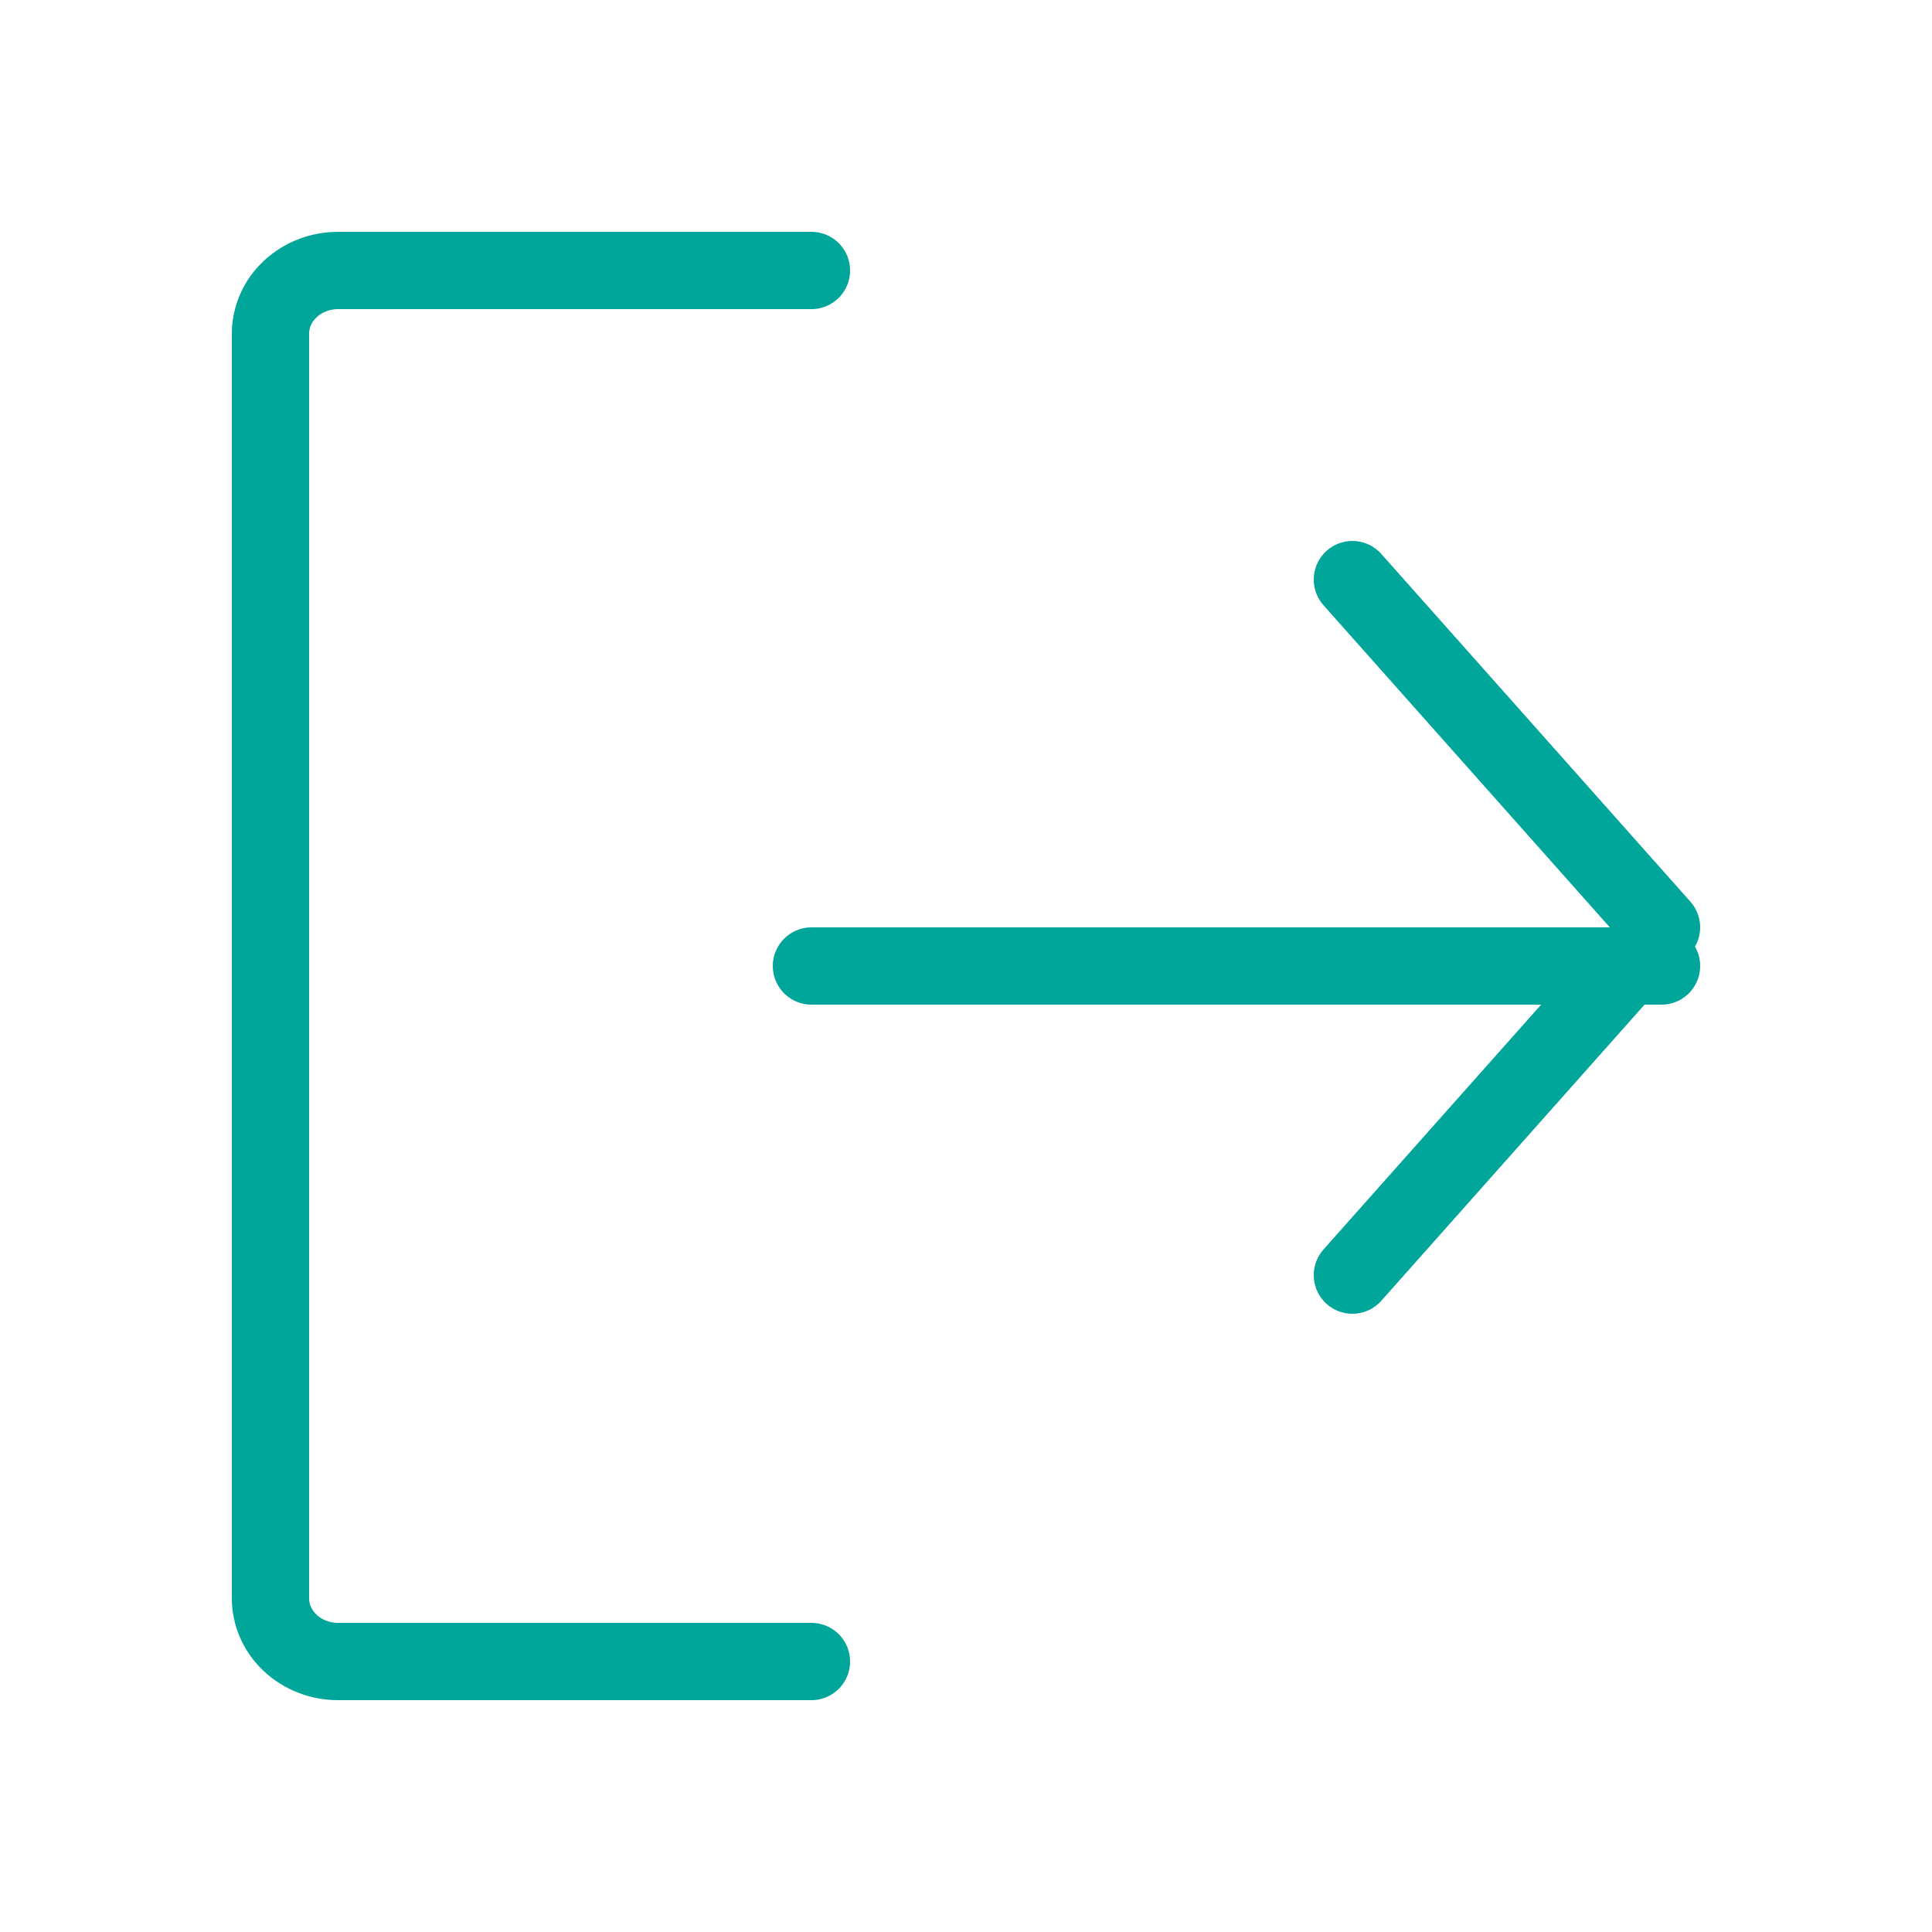 <svg width="50" height="50" viewBox="0 0 50 50" fill="none" xmlns="http://www.w3.org/2000/svg">
<path d="M35 15L43 24L35 33" stroke="#00A699" stroke-width="2" stroke-linecap="round" stroke-linejoin="round"/>
<path d="M21 25H43" stroke="#00A699" stroke-width="2" stroke-linecap="round" stroke-linejoin="round"/>
<path d="M21 43H8.75C8.286 43 7.841 42.828 7.513 42.521C7.184 42.214 7 41.798 7 41.364V8.636C7 8.202 7.184 7.786 7.513 7.479C7.841 7.172 8.286 7 8.75 7H21" stroke="#00A699" stroke-width="2" stroke-linecap="round" stroke-linejoin="round"/>
</svg>
